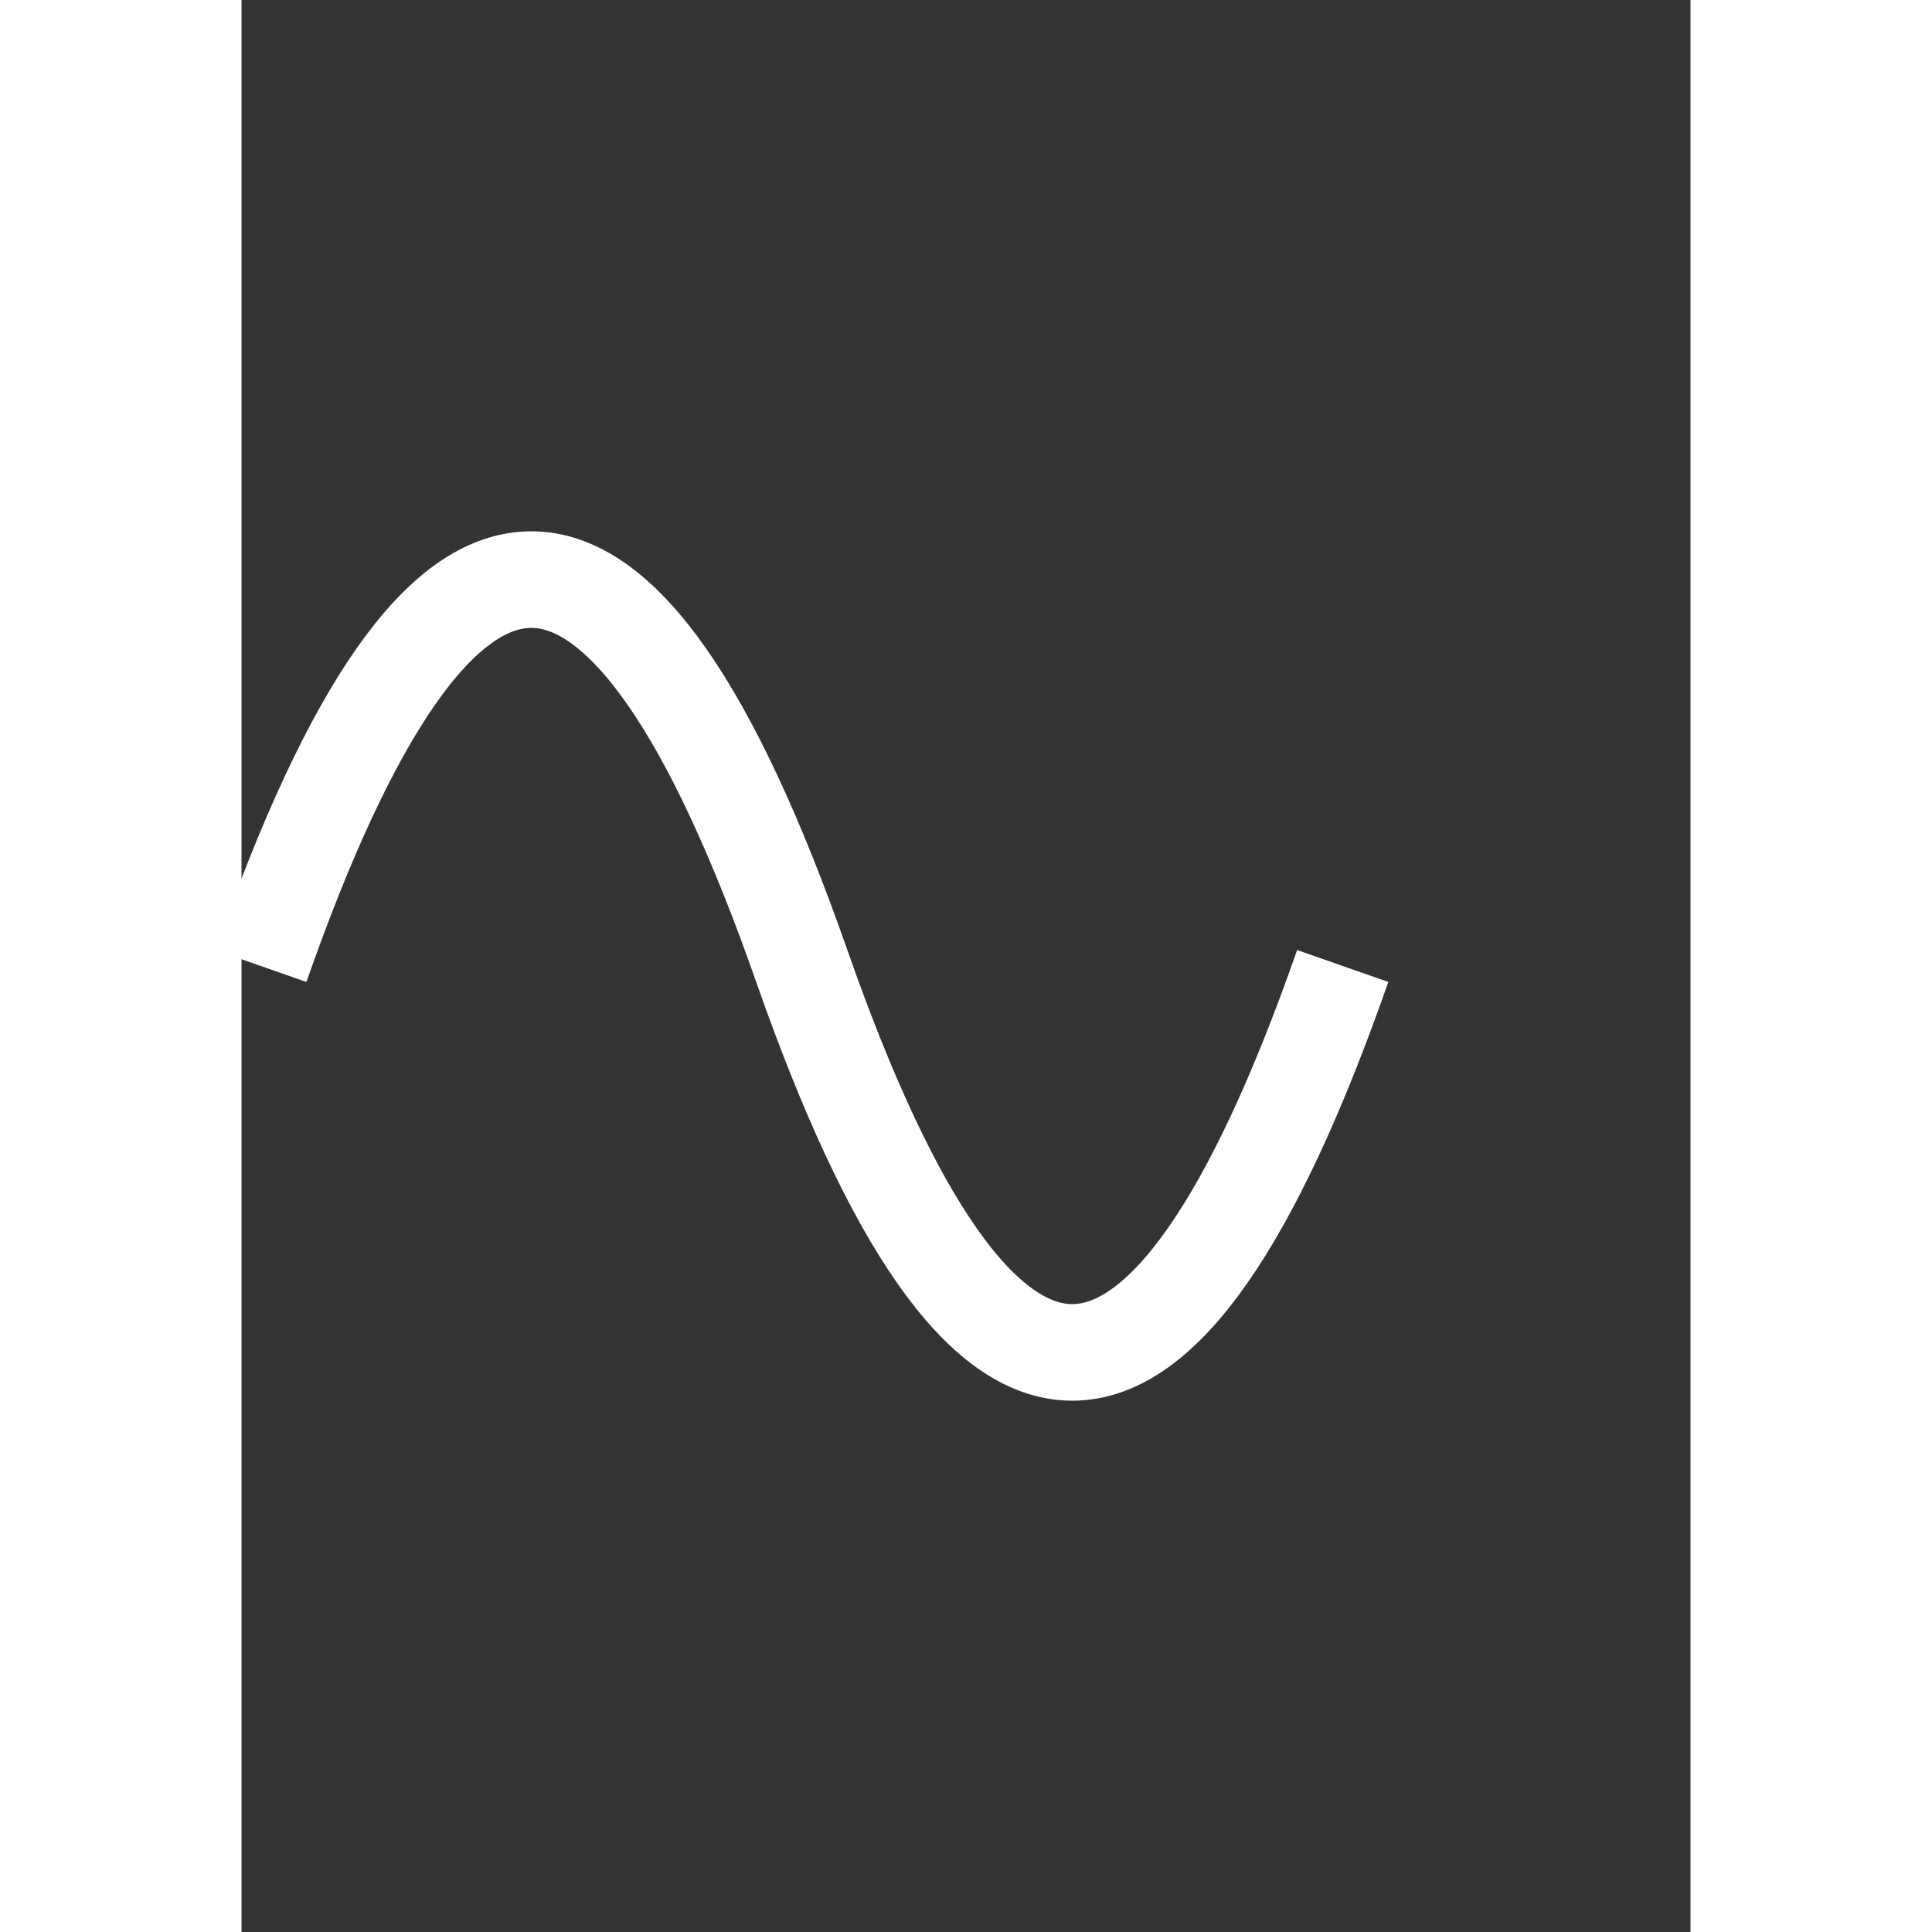 <svg width="50" height="50" viewBox="0 0 75 100" xmlns="http://www.w3.org/2000/svg">
  <rect x="0" y="0" width="75" height="100" fill="#333333" stroke="none"/>
  <path id="sine" d="M1,50 q14,-40,28,0 t 28,0" stroke="white" stroke-width="5" fill="none"/>
</svg>